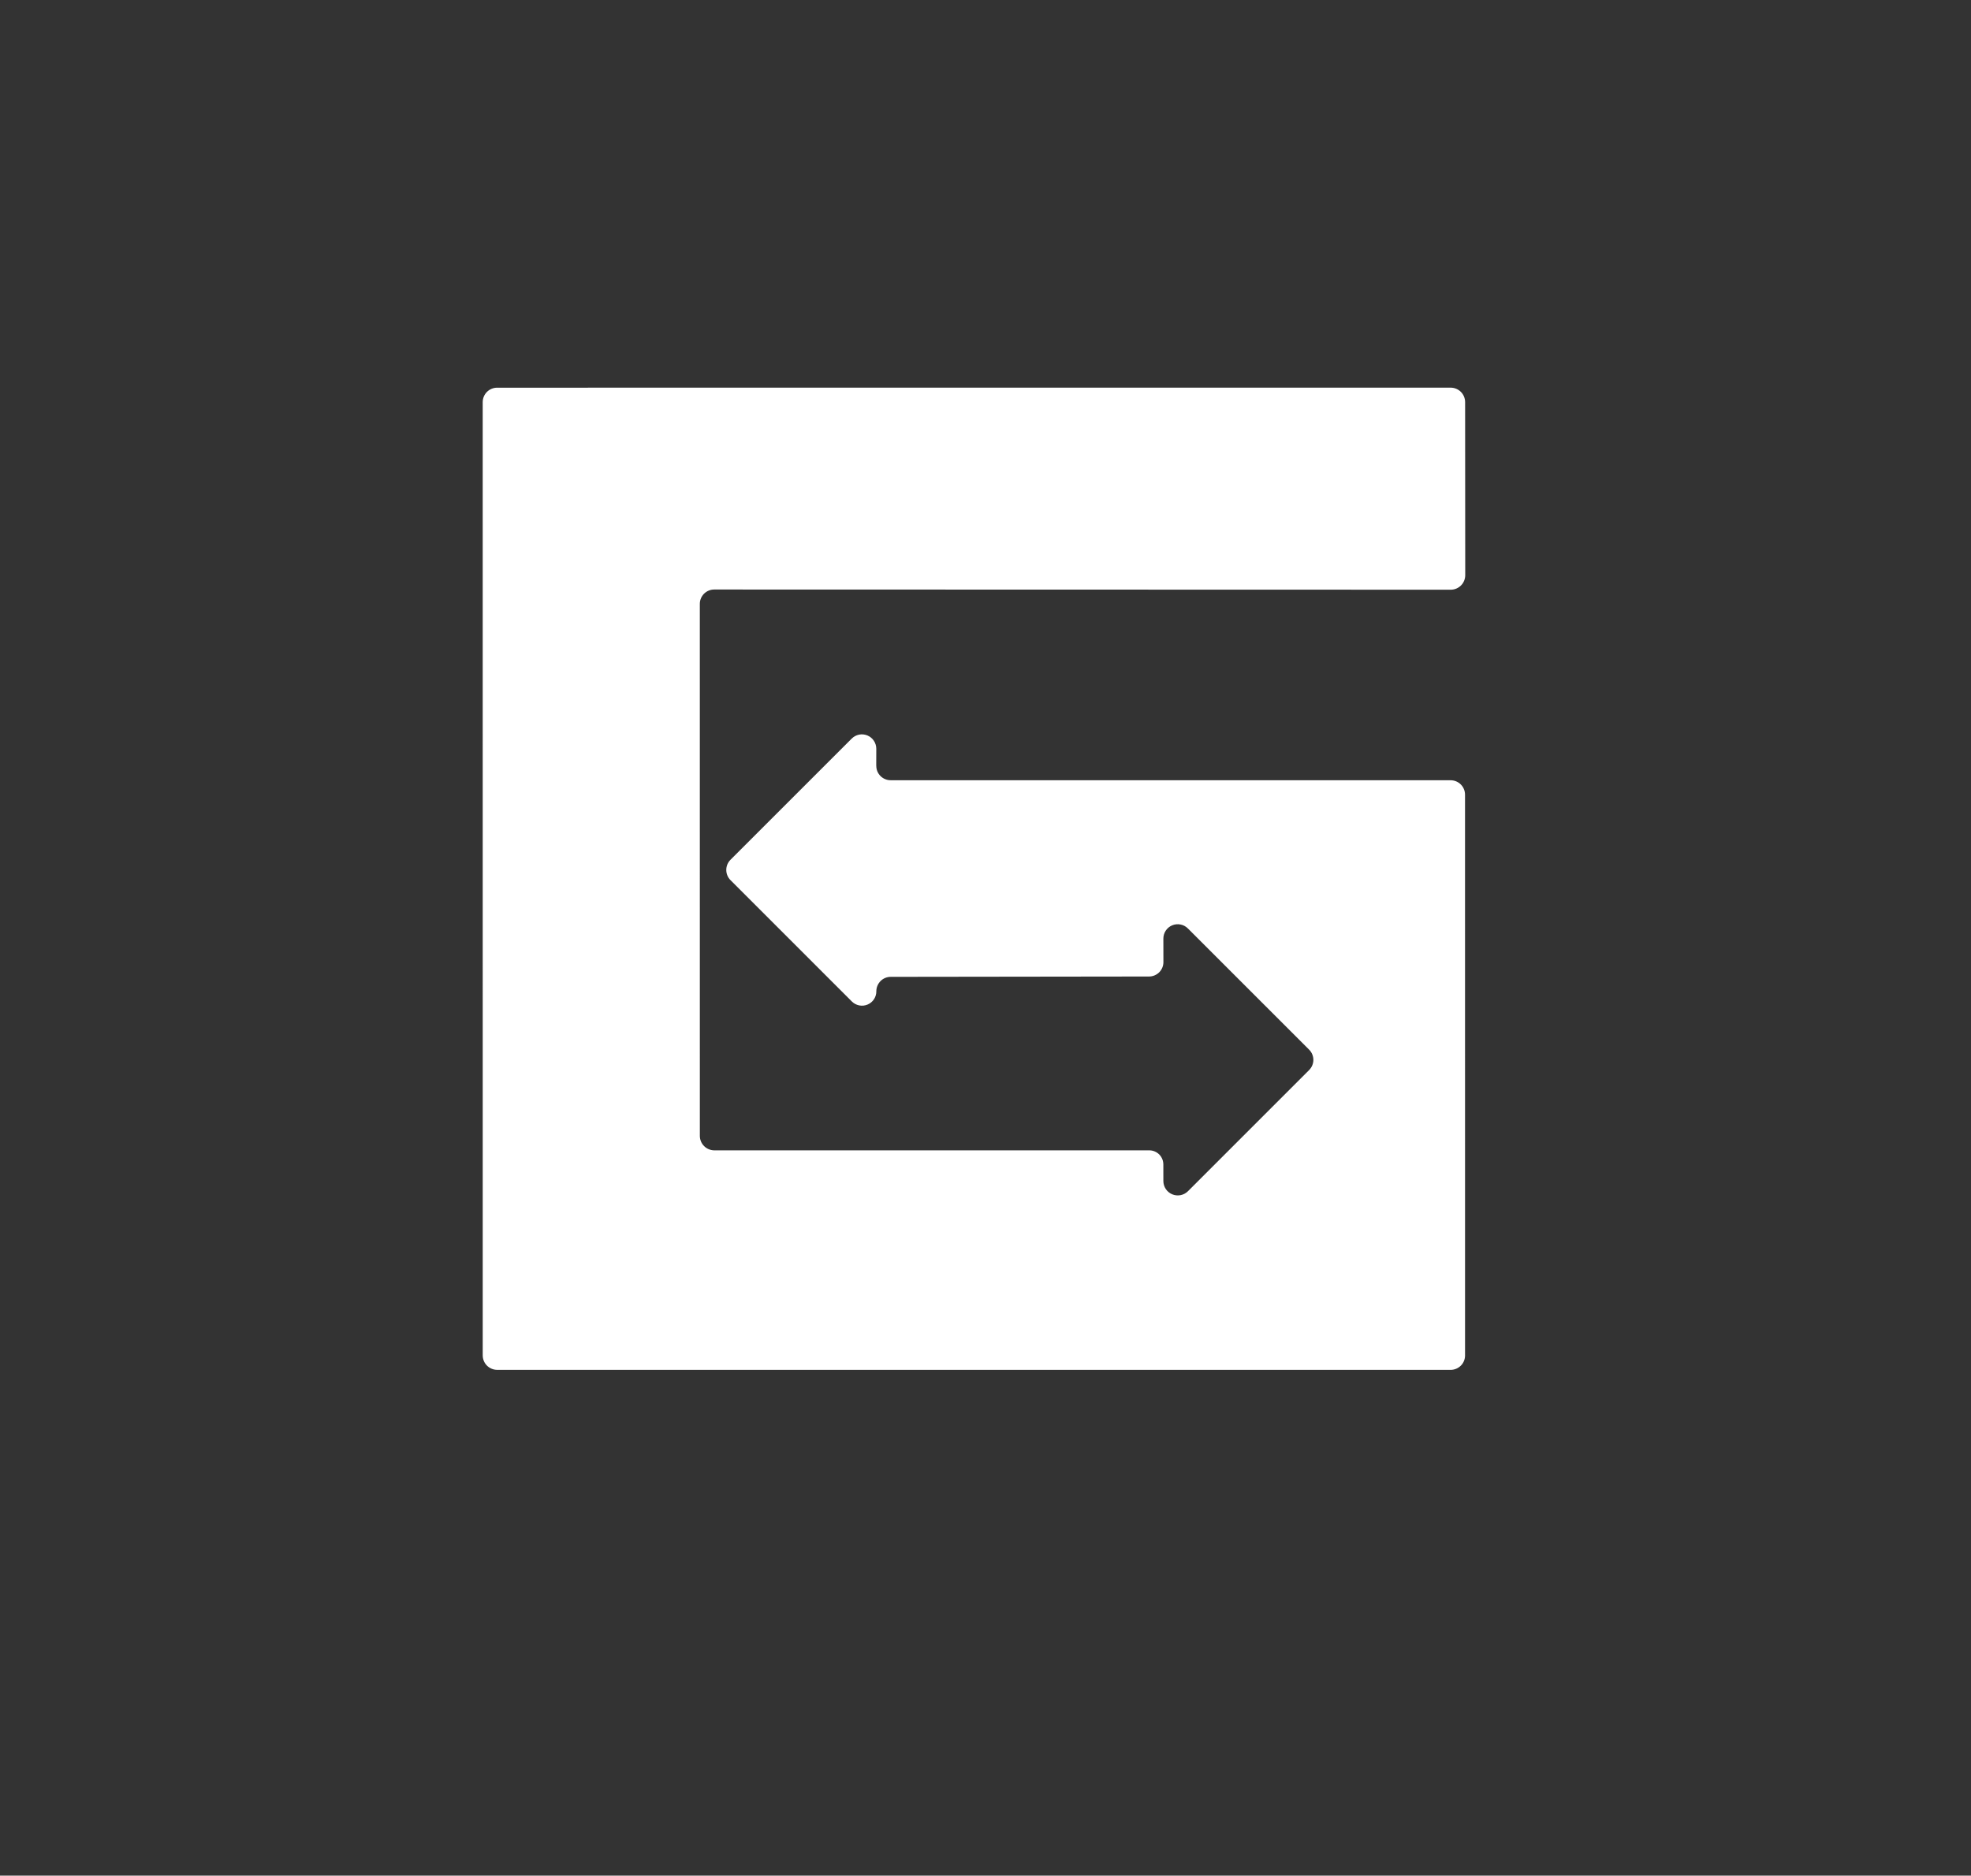 <svg xmlns="http://www.w3.org/2000/svg" width="83" height="79" viewBox="0 0 83 79" fill="none">
  <rect x="0" y="0" width="83" height="79" fill="#333333" stroke="none"/>
  <path d="M36.899 32.252L36.901 31.539C36.901 31.419 36.866 31.301 36.799 31.201C36.733 31.101 36.638 31.023 36.527 30.977C36.416 30.931 36.294 30.919 36.177 30.942C36.059 30.966 35.951 31.024 35.866 31.109L30.76 36.214C30.704 36.271 30.66 36.338 30.629 36.411C30.599 36.485 30.584 36.564 30.584 36.644C30.584 36.723 30.6 36.802 30.631 36.876C30.661 36.949 30.706 37.016 30.763 37.072L35.869 42.179C35.954 42.264 36.062 42.323 36.18 42.347C36.298 42.371 36.421 42.359 36.532 42.312C36.643 42.266 36.738 42.188 36.804 42.087C36.87 41.987 36.905 41.868 36.903 41.748C36.904 41.588 36.968 41.435 37.081 41.321C37.194 41.208 37.347 41.144 37.508 41.144L48.387 41.13C48.466 41.13 48.545 41.114 48.618 41.084C48.692 41.053 48.758 41.009 48.815 40.953C48.871 40.896 48.915 40.83 48.946 40.756C48.976 40.683 48.992 40.604 48.992 40.525L48.99 39.537C48.989 39.417 49.024 39.299 49.09 39.199C49.157 39.098 49.251 39.02 49.362 38.974C49.473 38.928 49.596 38.916 49.714 38.94C49.832 38.963 49.94 39.022 50.024 39.107L55.129 44.212C55.242 44.325 55.306 44.479 55.307 44.64C55.307 44.8 55.243 44.954 55.13 45.068L50.025 50.174C49.94 50.258 49.832 50.316 49.714 50.339C49.596 50.362 49.475 50.35 49.364 50.304C49.253 50.258 49.159 50.18 49.092 50.081C49.026 49.981 48.99 49.864 48.99 49.744L48.989 49.056C48.99 48.976 48.976 48.897 48.946 48.823C48.916 48.749 48.872 48.681 48.816 48.625C48.759 48.569 48.692 48.524 48.618 48.495C48.544 48.465 48.465 48.45 48.385 48.452L30.077 48.452C29.917 48.45 29.763 48.386 29.65 48.273C29.537 48.16 29.472 48.006 29.471 47.846L29.47 25.437C29.47 25.357 29.485 25.278 29.516 25.204C29.546 25.131 29.591 25.064 29.647 25.007C29.704 24.951 29.771 24.906 29.844 24.876C29.918 24.845 29.997 24.83 30.077 24.83L61.096 24.838C61.256 24.837 61.41 24.773 61.523 24.659C61.636 24.546 61.7 24.393 61.702 24.233L61.697 16.934C61.696 16.774 61.632 16.62 61.519 16.506C61.405 16.393 61.252 16.329 61.091 16.328L20.933 16.329C20.772 16.33 20.619 16.394 20.505 16.507C20.392 16.621 20.328 16.774 20.327 16.935L20.328 57.091C20.329 57.252 20.393 57.405 20.506 57.519C20.62 57.632 20.774 57.696 20.934 57.697L61.09 57.698C61.25 57.697 61.403 57.633 61.517 57.52C61.63 57.407 61.694 57.254 61.694 57.093L61.693 33.469C61.693 33.308 61.629 33.155 61.515 33.041C61.402 32.928 61.248 32.864 61.088 32.864L37.507 32.863C37.428 32.863 37.349 32.848 37.275 32.817C37.201 32.787 37.134 32.742 37.078 32.686C37.021 32.63 36.977 32.562 36.946 32.489C36.916 32.415 36.901 32.336 36.901 32.256L36.899 32.252Z" fill="white"/>
</svg>